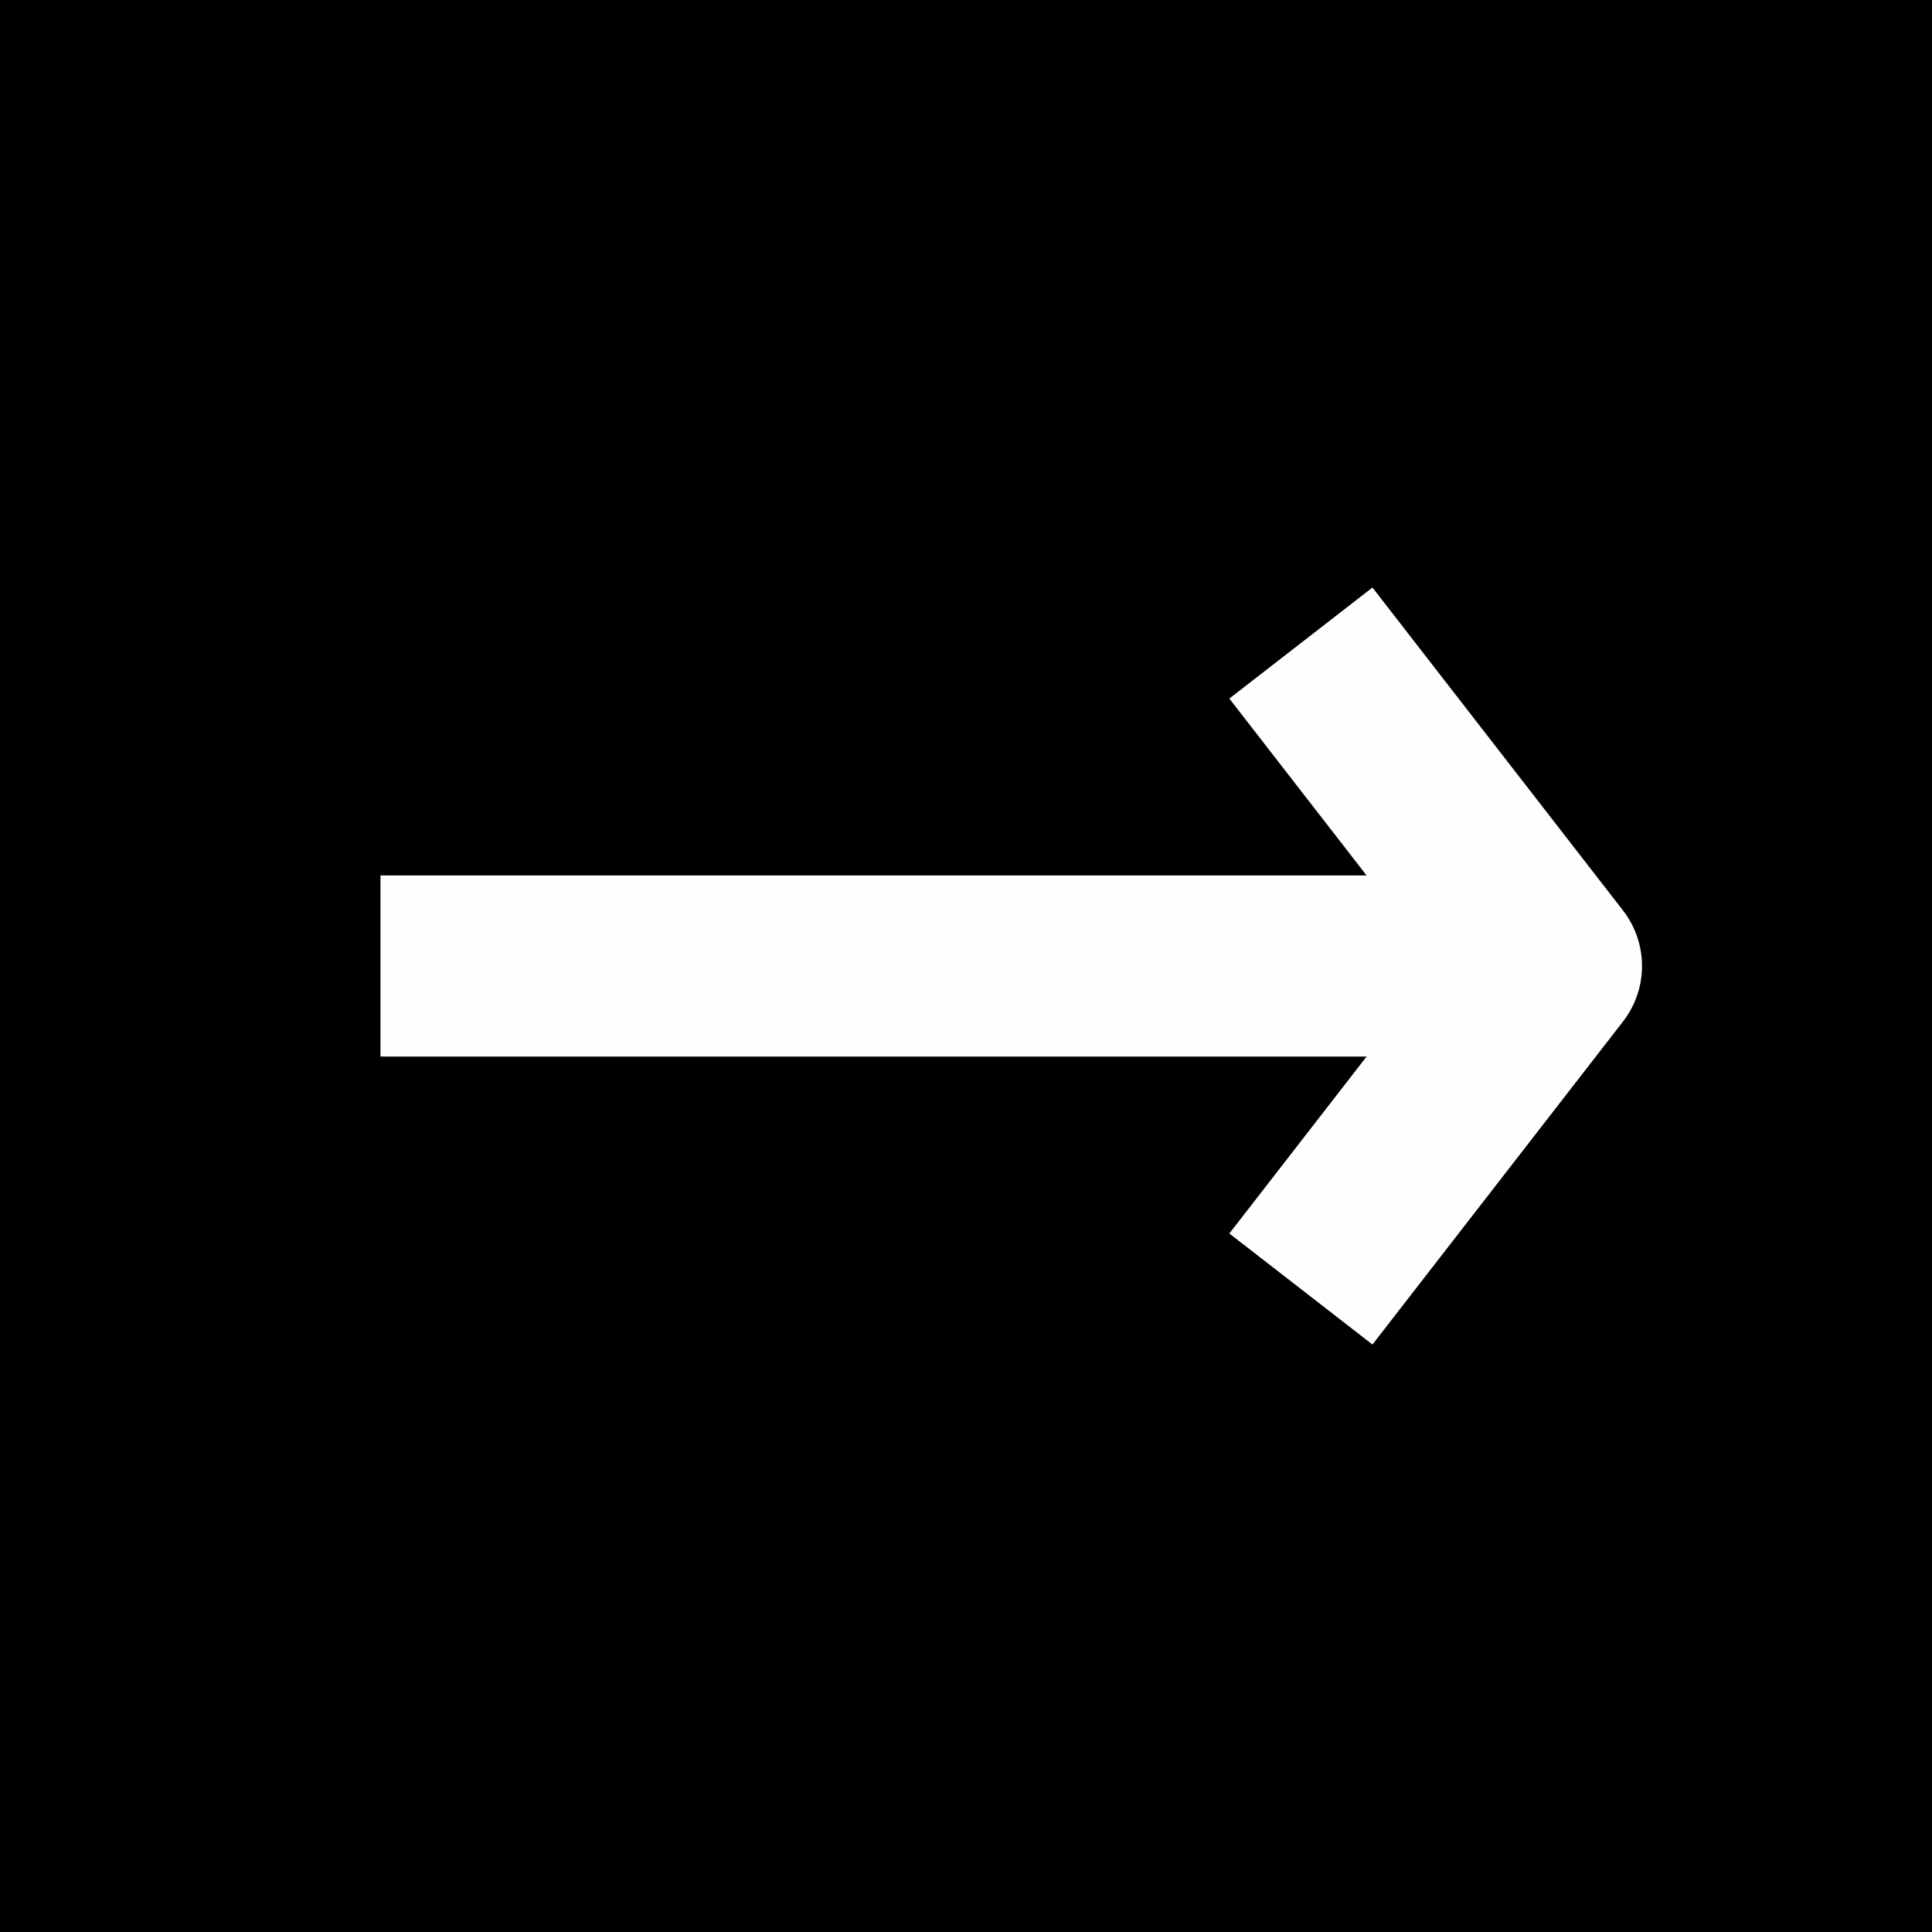 <?xml version="1.0" encoding="utf-8"?>
<!-- Generator: Adobe Illustrator 16.0.0, SVG Export Plug-In . SVG Version: 6.00 Build 0)  -->
<!DOCTYPE svg PUBLIC "-//W3C//DTD SVG 1.1//EN" "http://www.w3.org/Graphics/SVG/1.1/DTD/svg11.dtd">
<svg version="1.1" id="Layer_1" xmlns="http://www.w3.org/2000/svg" xmlns:xlink="http://www.w3.org/1999/xlink" x="0px" y="0px"
	 width="32px" height="32px" viewBox="0 0 32 32" enable-background="new 0 0 32 32" xml:space="preserve">
<rect width="32" height="32"/>
<g>
	<g id="Desktop-site">
		<g id="Desktop---Home-page" transform="translate(-1438, -1844)">
			<g id="Subscribe-box" transform="translate(1230, 1779)">
				<polyline id="Stroke-4" fill="none" stroke="#FEFEFE" stroke-width="3" stroke-linejoin="round" points="229.547,75.651 
					233.697,81 229.547,86.35 				"/>
			</g>
		</g>
	</g>
	<g id="Desktop-site_1_">
		<g id="Desktop---Home-page_1_" transform="translate(-1415, -1850)">
			<g id="Subscribe-box_1_" transform="translate(1230, 1779)">
				<path id="Stroke-3" fill="none" stroke="#FEFEFE" stroke-width="3" d="M191.302,87h17.945"/>
			</g>
		</g>
	</g>
</g>
</svg>
